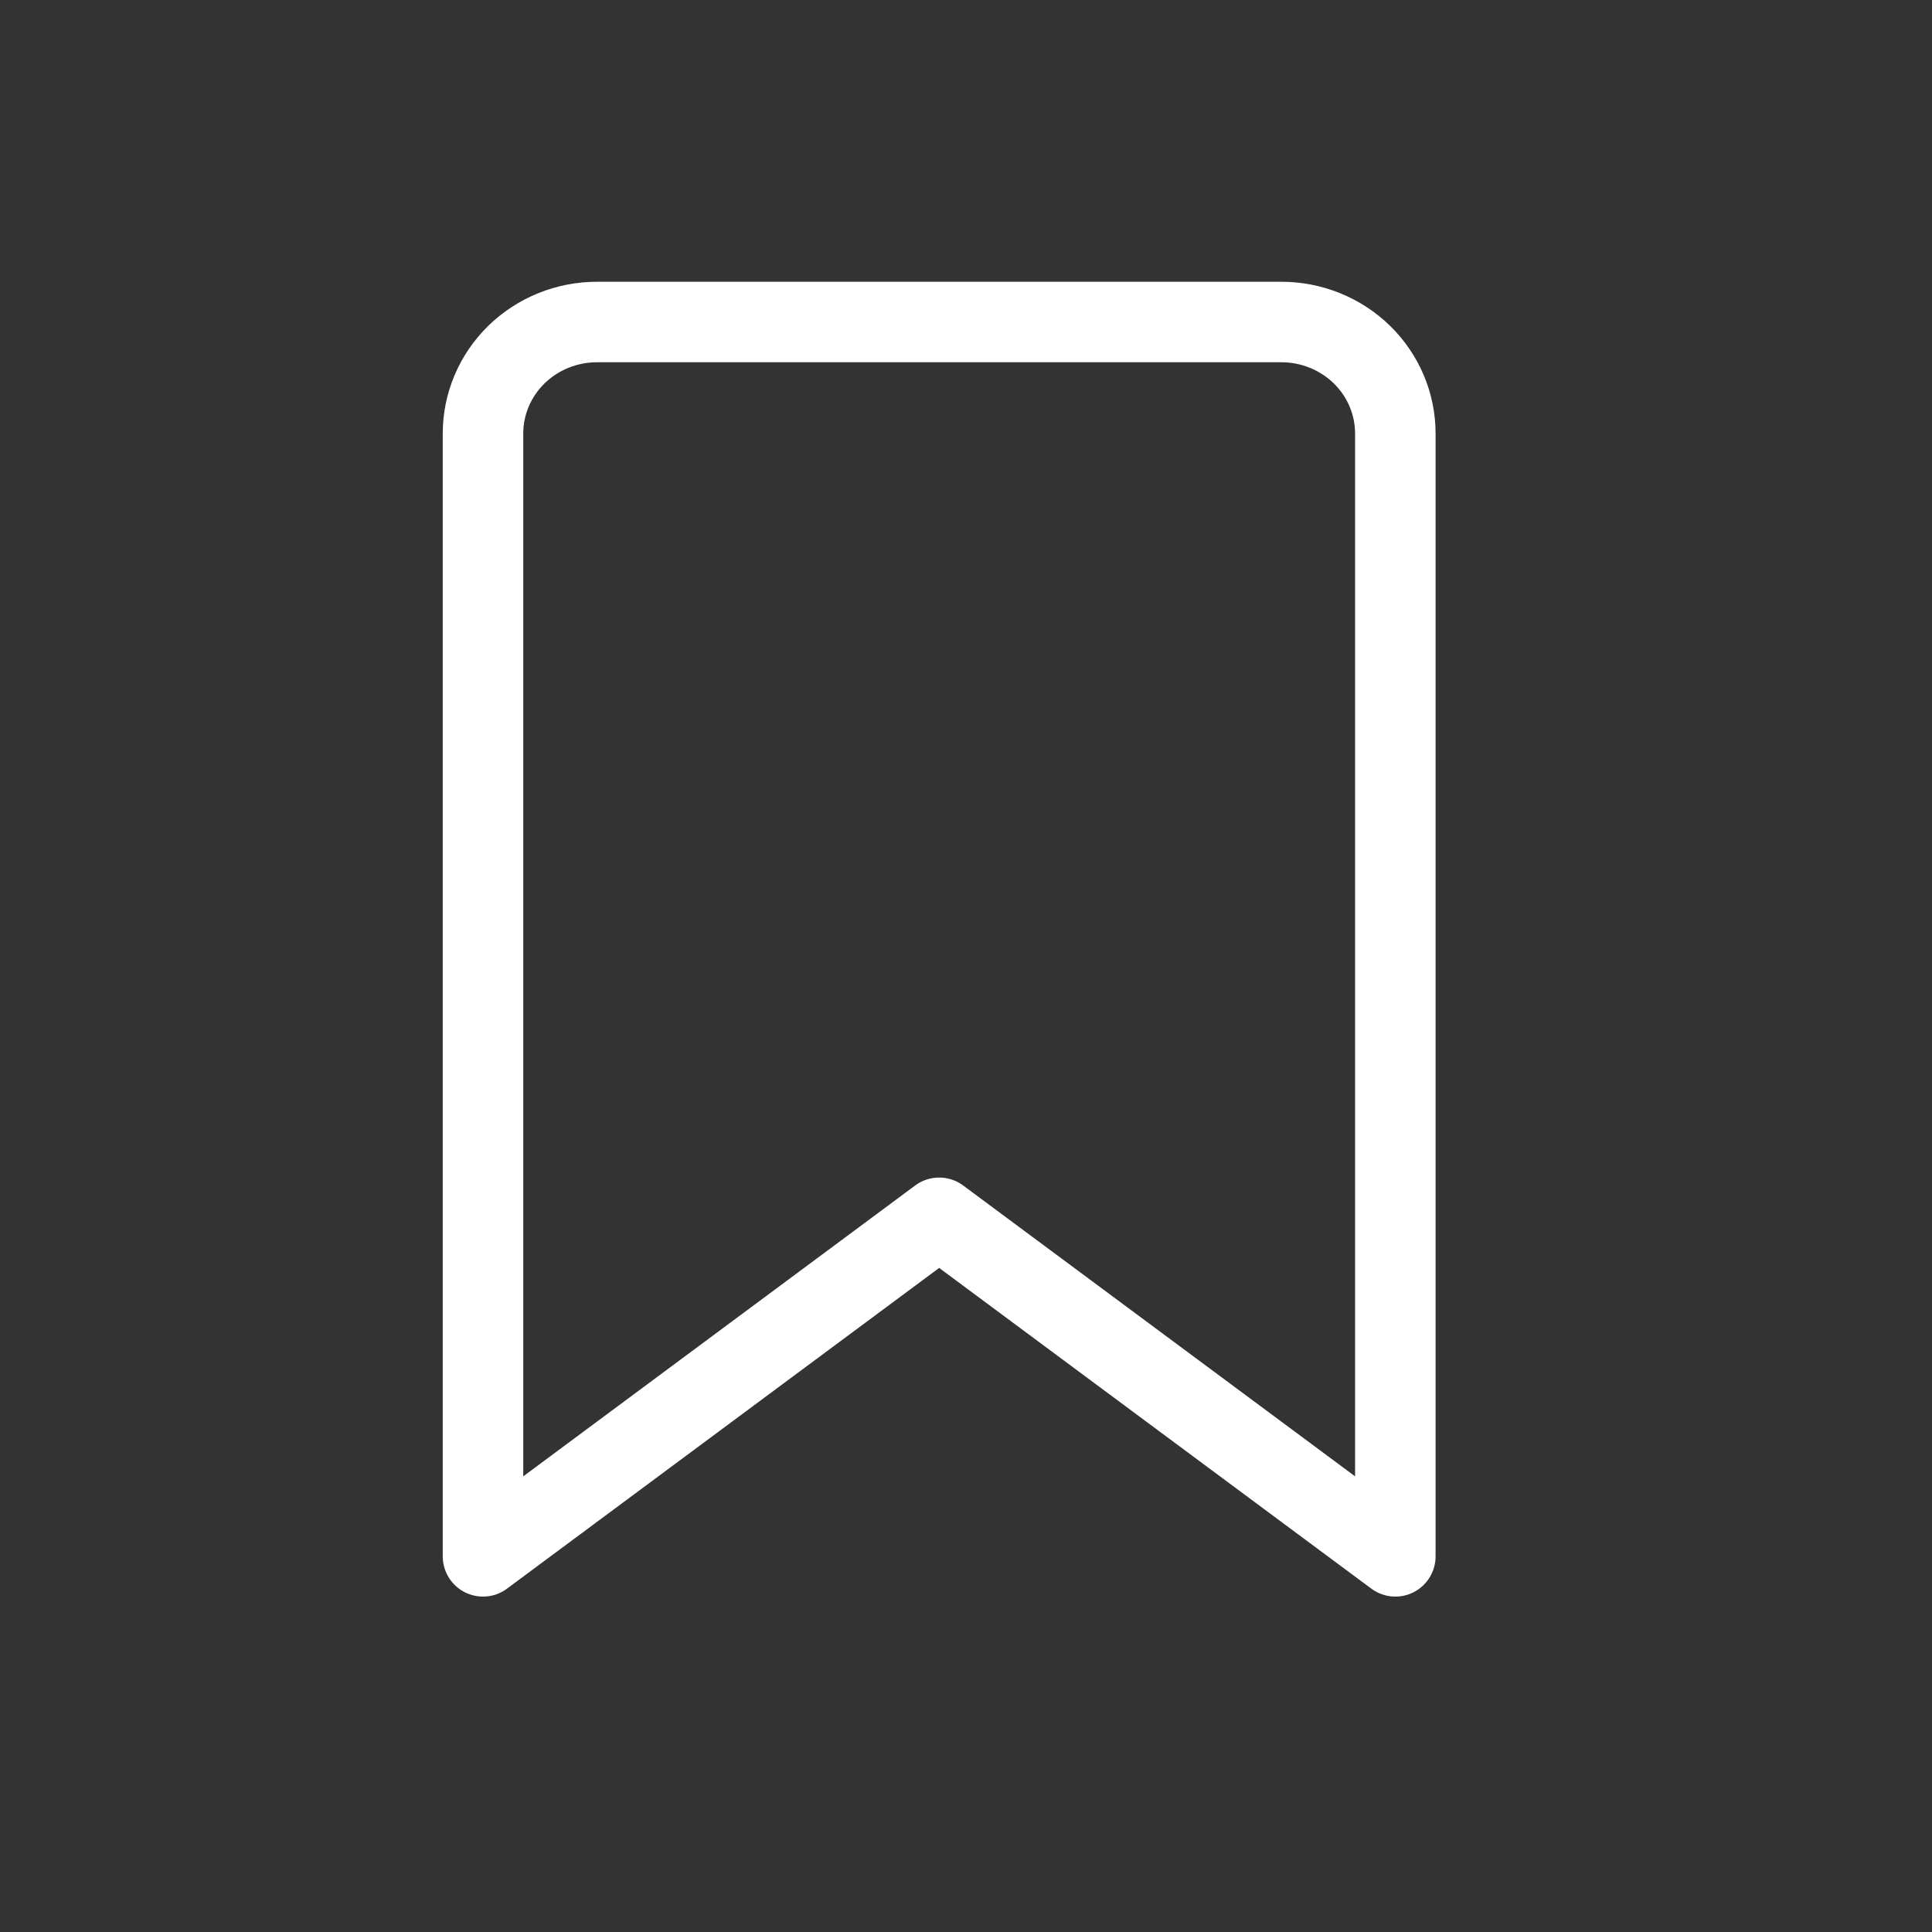 <svg width="36" height="36" viewBox="0 0 36 36" fill="none" xmlns="http://www.w3.org/2000/svg">
<rect x="0" y="0" width="36" height="36" fill="#333333" stroke="none"/>
<g id="ic">
<path id="Vector" d="M26 29L17.5 22.692L9 29V8.077C9 7.526 9.224 6.998 9.622 6.608C10.021 6.219 10.561 6 11.125 6H23.875C24.439 6 24.979 6.219 25.378 6.608C25.776 6.998 26 7.526 26 8.077V29Z" stroke="white" stroke-width="1.5" stroke-linecap="round" stroke-linejoin="round"/>
</g>
</svg>

